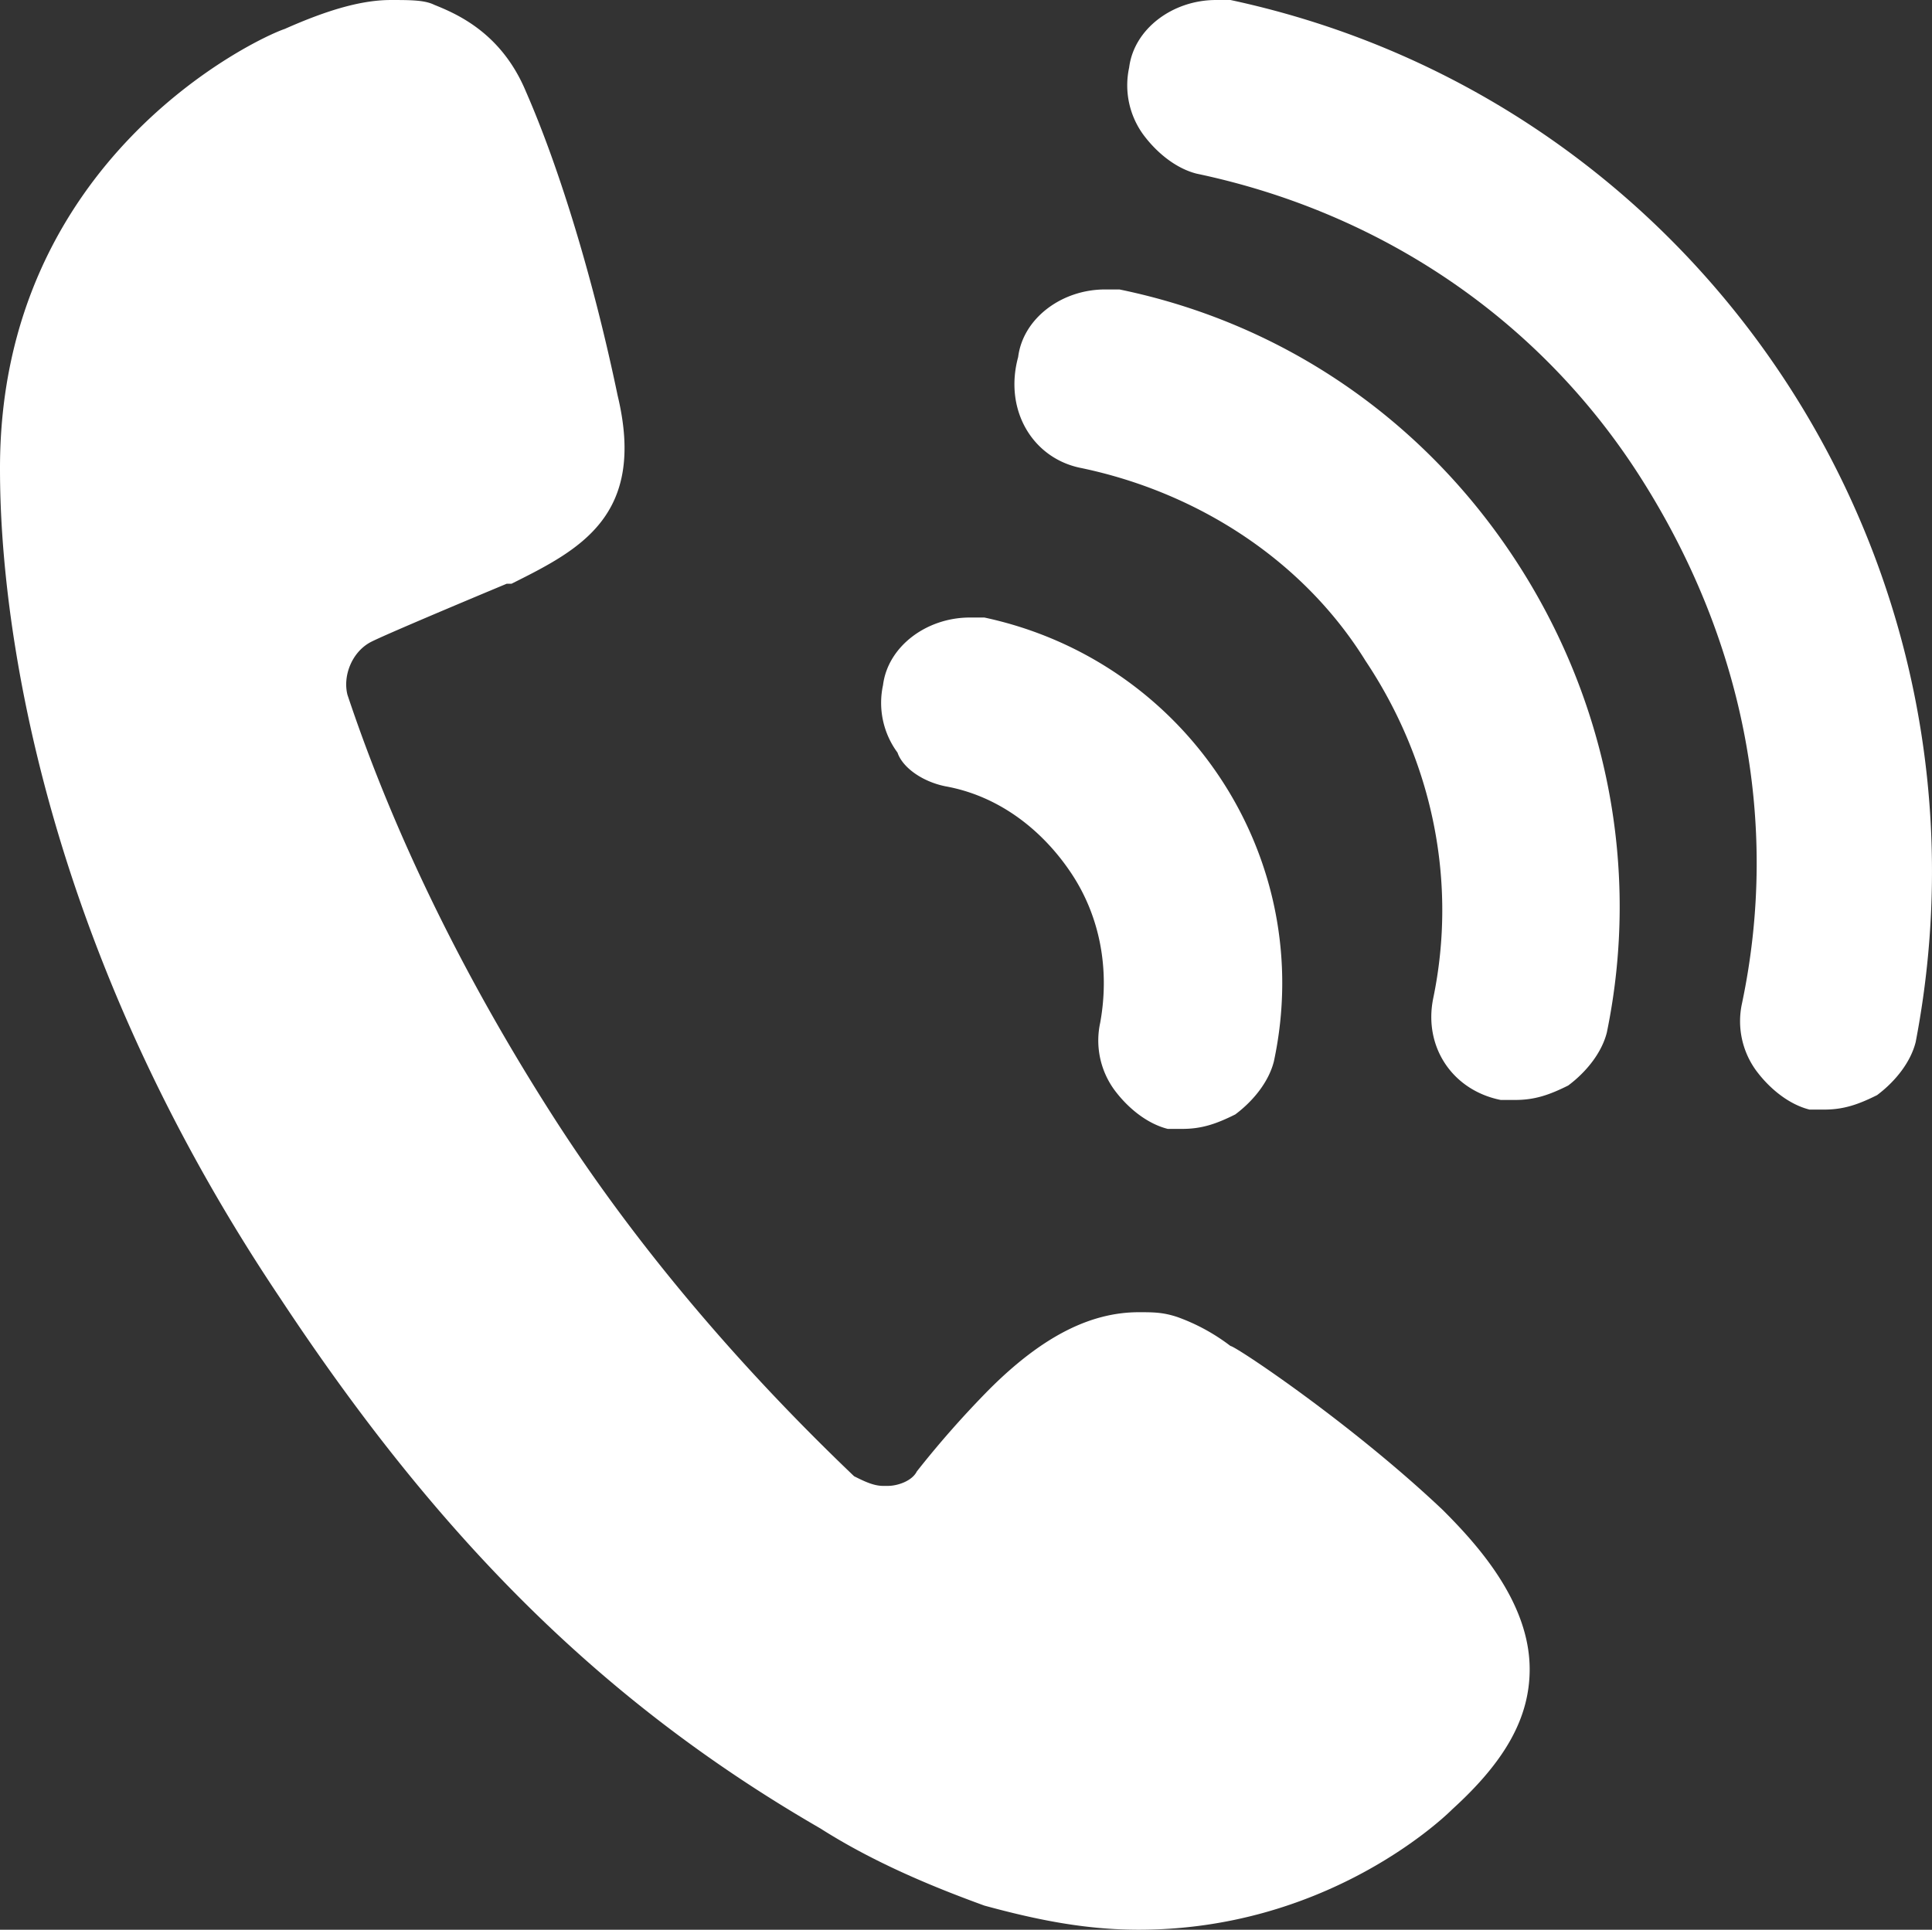 <svg xmlns="http://www.w3.org/2000/svg" width="844.547" height="843.75" viewBox="0 0 844.547 843.75">
  <rect x="0" y="0" width="844.547" height="843.75" fill="#333333" stroke="none"/>
  <path id="客服" d="M503.562,433.953c23.2,4.219,42.188,18.984,54.844,37.969s16.875,42.188,12.656,65.391a36.608,36.608,0,0,0,6.328,29.531c6.328,8.437,14.766,14.766,23.2,16.875h6.328c8.438,0,14.766-2.109,23.2-6.328,8.438-6.328,14.766-14.766,16.875-23.2,18.984-88.594-37.969-175.078-126.563-194.063h-6.328c-18.984,0-35.859,12.656-37.969,29.531a36.608,36.608,0,0,0,6.328,29.531c2.109,6.328,10.547,12.656,21.094,14.766Zm59.063-139.219c50.625,10.547,97.031,40.078,124.453,84.375,29.531,44.3,40.078,97.031,29.531,147.656-4.219,21.094,8.438,40.078,29.531,44.3h6.328c8.438,0,14.766-2.109,23.2-6.328,8.438-6.328,14.766-14.766,16.875-23.2,14.766-71.719,0-145.547-40.078-206.719S651.218,231.453,579.5,216.687h-6.328c-18.984,0-35.859,12.656-37.969,29.531-6.328,23.2,6.328,44.3,27.422,48.516Zm65.391,383.907a85.923,85.923,0,0,0-23.2-12.656c-6.328-2.109-10.547-2.109-16.875-2.109-21.094,0-42.188,10.547-65.391,33.75a429.793,429.793,0,0,0-31.641,35.859c-2.109,4.219-8.438,6.328-12.656,6.328h-2.109c-4.219,0-8.438-2.109-12.656-4.219C417.079,691.3,370.672,638.563,332.7,579.5S263.095,457.156,242,393.875c-2.109-8.438,2.109-18.984,10.547-23.2s59.063-25.313,59.063-25.313h2.109c29.531-14.766,59.063-29.531,46.406-82.266-10.547-50.625-25.313-99.141-40.078-132.891-10.547-25.313-29.531-33.75-40.078-37.969-4.219-2.109-10.547-2.109-18.984-2.109-12.656,0-27.422,4.219-46.406,12.656C201.924,107,90.127,159.733,90.127,294.733c0,29.531,2.109,183.516,122.344,362.813C282.08,763.015,353.8,834.734,448.721,889.577c23.2,14.766,48.516,25.313,71.719,33.75,23.2,6.328,44.3,10.547,67.5,10.547,80.156,0,130.781-46.406,137.109-52.734,23.2-21.094,33.75-40.078,33.75-61.172,0-29.531-23.2-54.844-37.969-69.609-40.078-37.969-90.7-71.719-92.813-71.719Zm0-588.516h-6.328c-18.984,0-35.859,12.656-37.969,29.531a36.608,36.608,0,0,0,6.328,29.531c6.328,8.437,14.766,14.766,23.2,16.875,80.156,16.875,149.766,63.281,194.063,132.891s61.172,149.766,44.3,229.922a36.608,36.608,0,0,0,6.328,29.531c6.328,8.437,14.766,14.766,23.2,16.875h6.328c8.438,0,14.766-2.109,23.2-6.328,8.438-6.328,14.766-14.766,16.875-23.2C967.625,336.922,834.734,134.422,628.016,90.125ZM628.016,90.125Z" transform="translate(-90.127 -90.124)" fill="#fff"/>
</svg>

